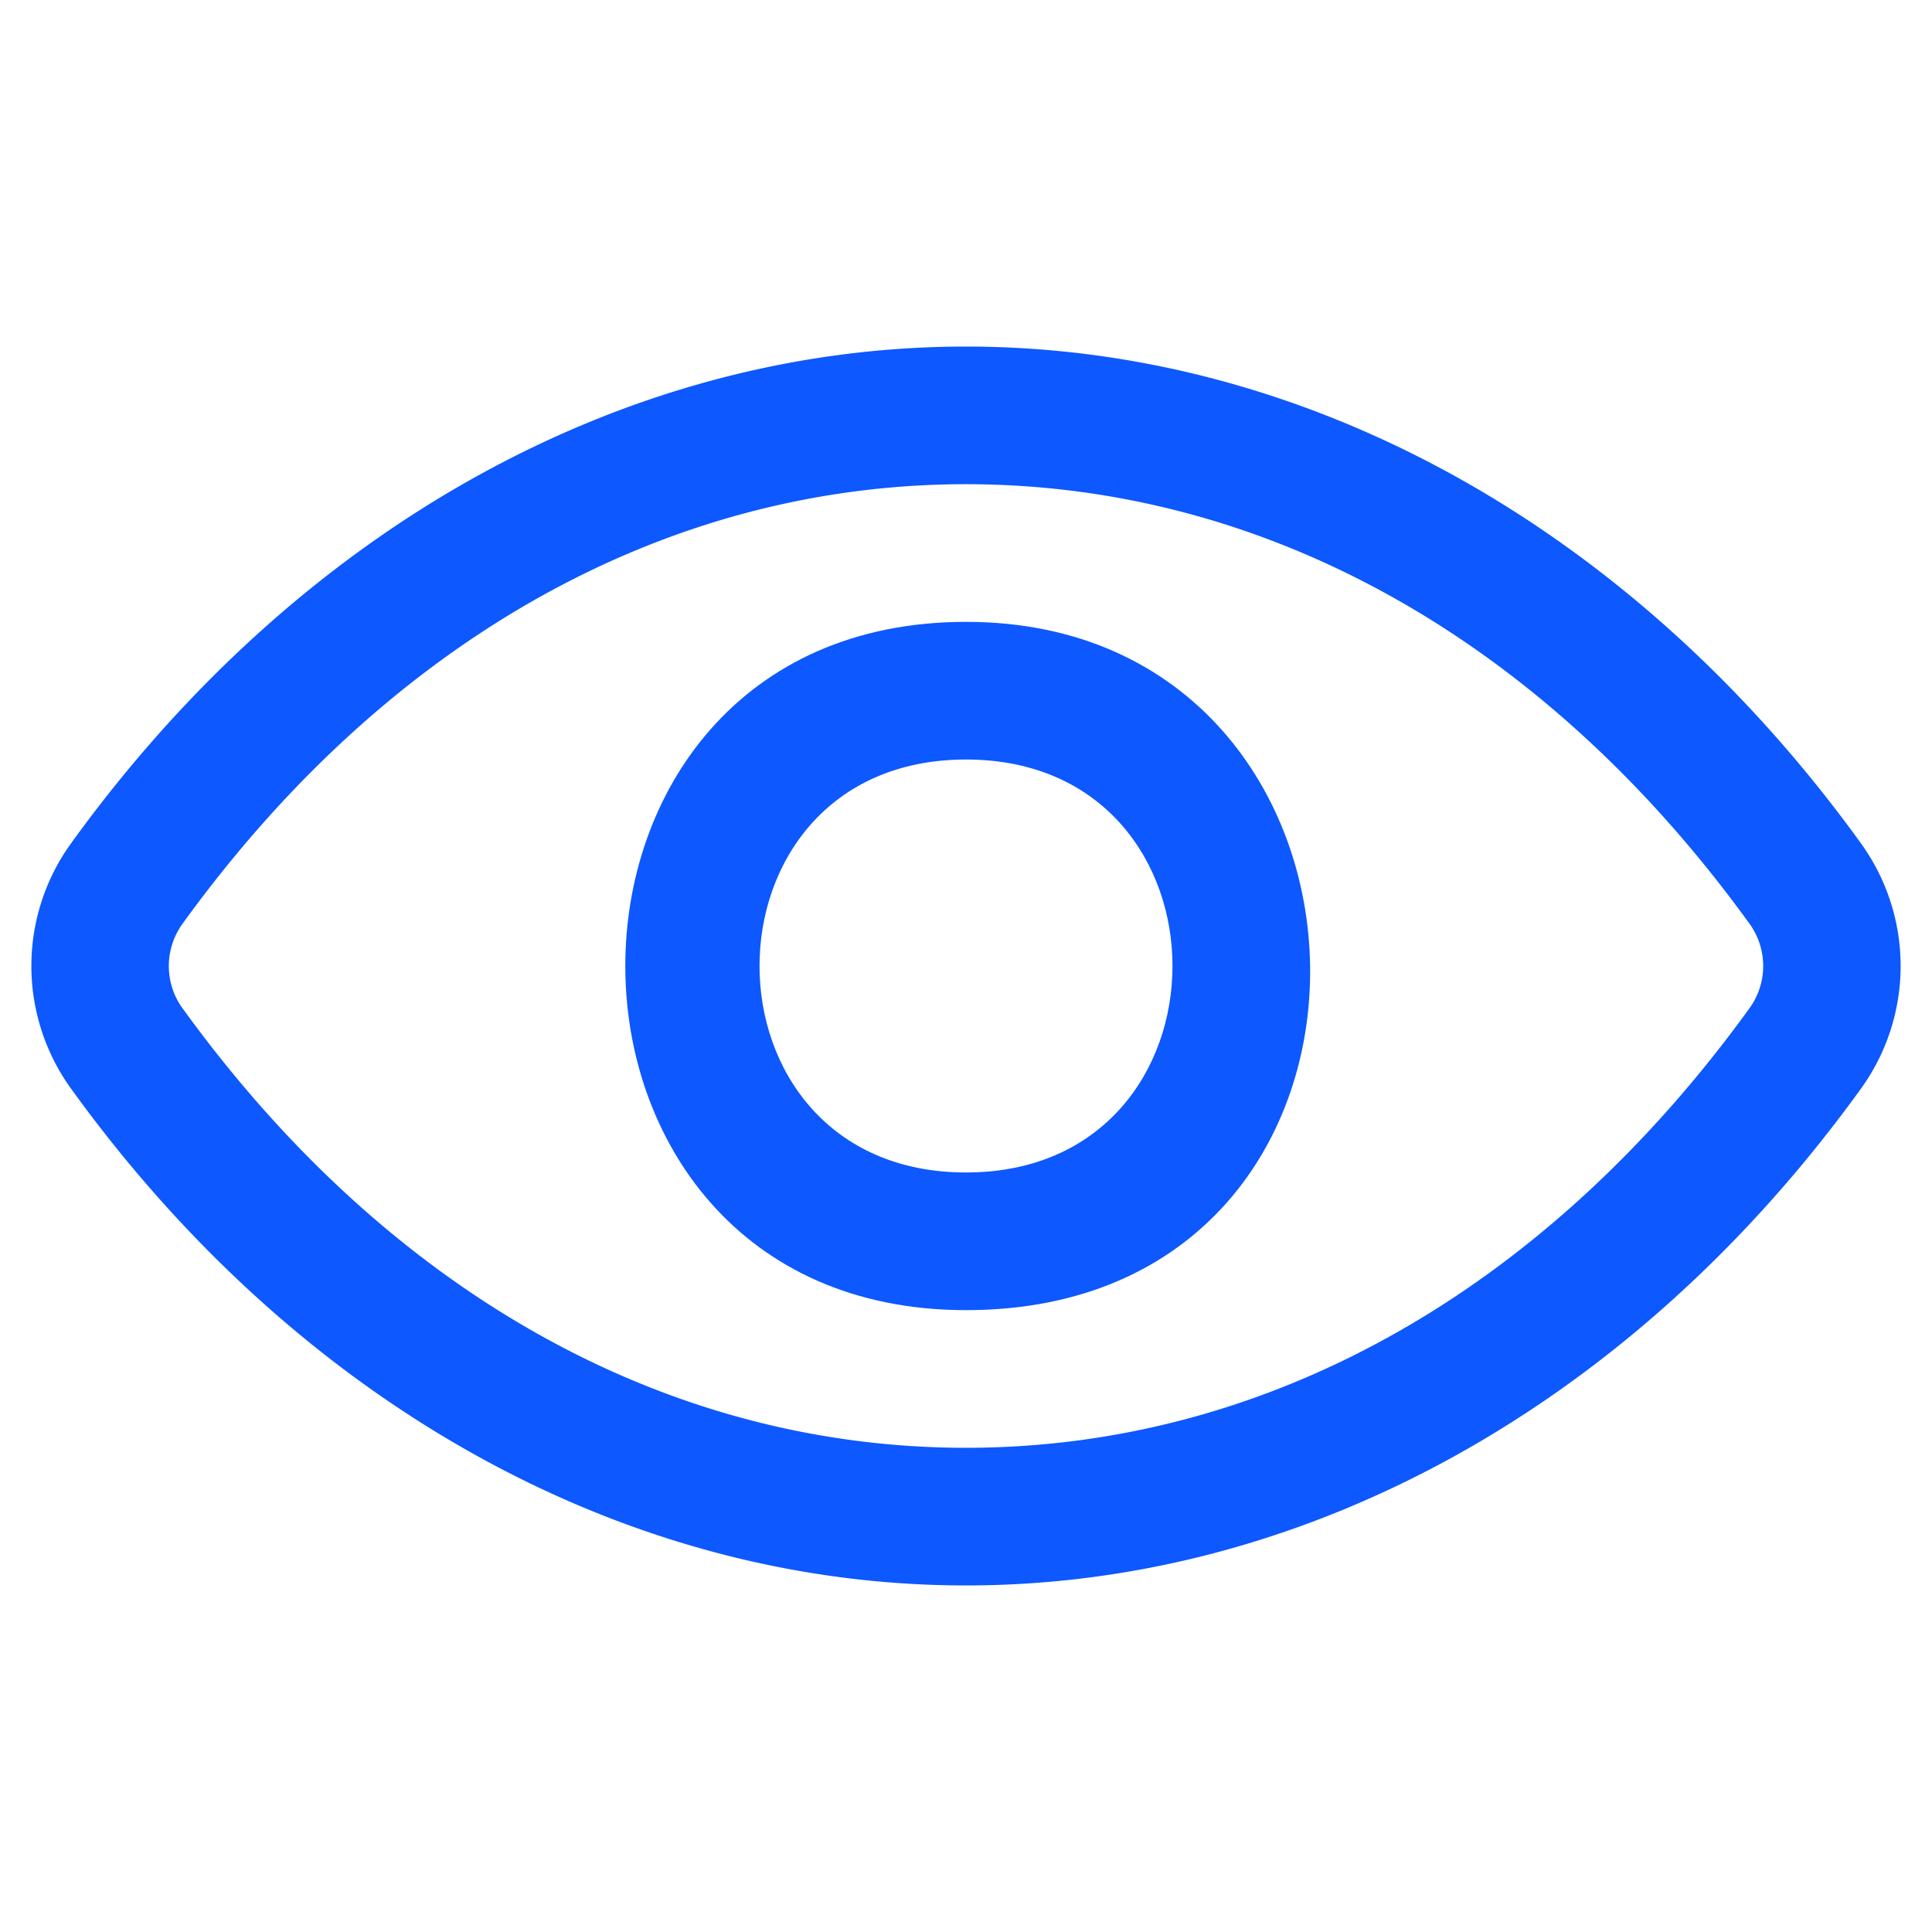 <svg xmlns="http://www.w3.org/2000/svg" version="1.1" xmlns:xlink="http://www.w3.org/1999/xlink" width="512" height="512" x="0" y="0" viewBox="0 0 32 32" style="enable-background:new 0 0 512 512" xml:space="preserve" class=""><g transform="matrix(1.14,0,0,1.14,-2.24,-2.24)"><g data-name="44 Visibility"><path d="M16 21c-6.6 0-6.6-10 0-10 6.525 0 6.807 10 0 10zm0-8c-4 0-4 6 0 6s4-6 0-6z" fill="#0d58ff" opacity="1" data-original="#000000" class=""></path><path d="M16 25c-4.949 0-9.688-2.629-13-7.214a3.043 3.043 0 0 1 0-3.572C6.312 9.629 11.051 7 16 7s9.688 2.629 13 7.214a3.043 3.043 0 0 1 0 3.572C25.688 22.371 20.949 25 16 25zM4.617 16.614C7.595 20.732 11.637 23 16 23s8.405-2.268 11.383-6.386a1.047 1.047 0 0 0 0-1.229C24.405 11.268 20.363 9 16 9s-8.405 2.268-11.383 6.386a1.047 1.047 0 0 0 0 1.229z" fill="#0d58ff" opacity="1" data-original="#000000" class=""></path></g></g></svg>